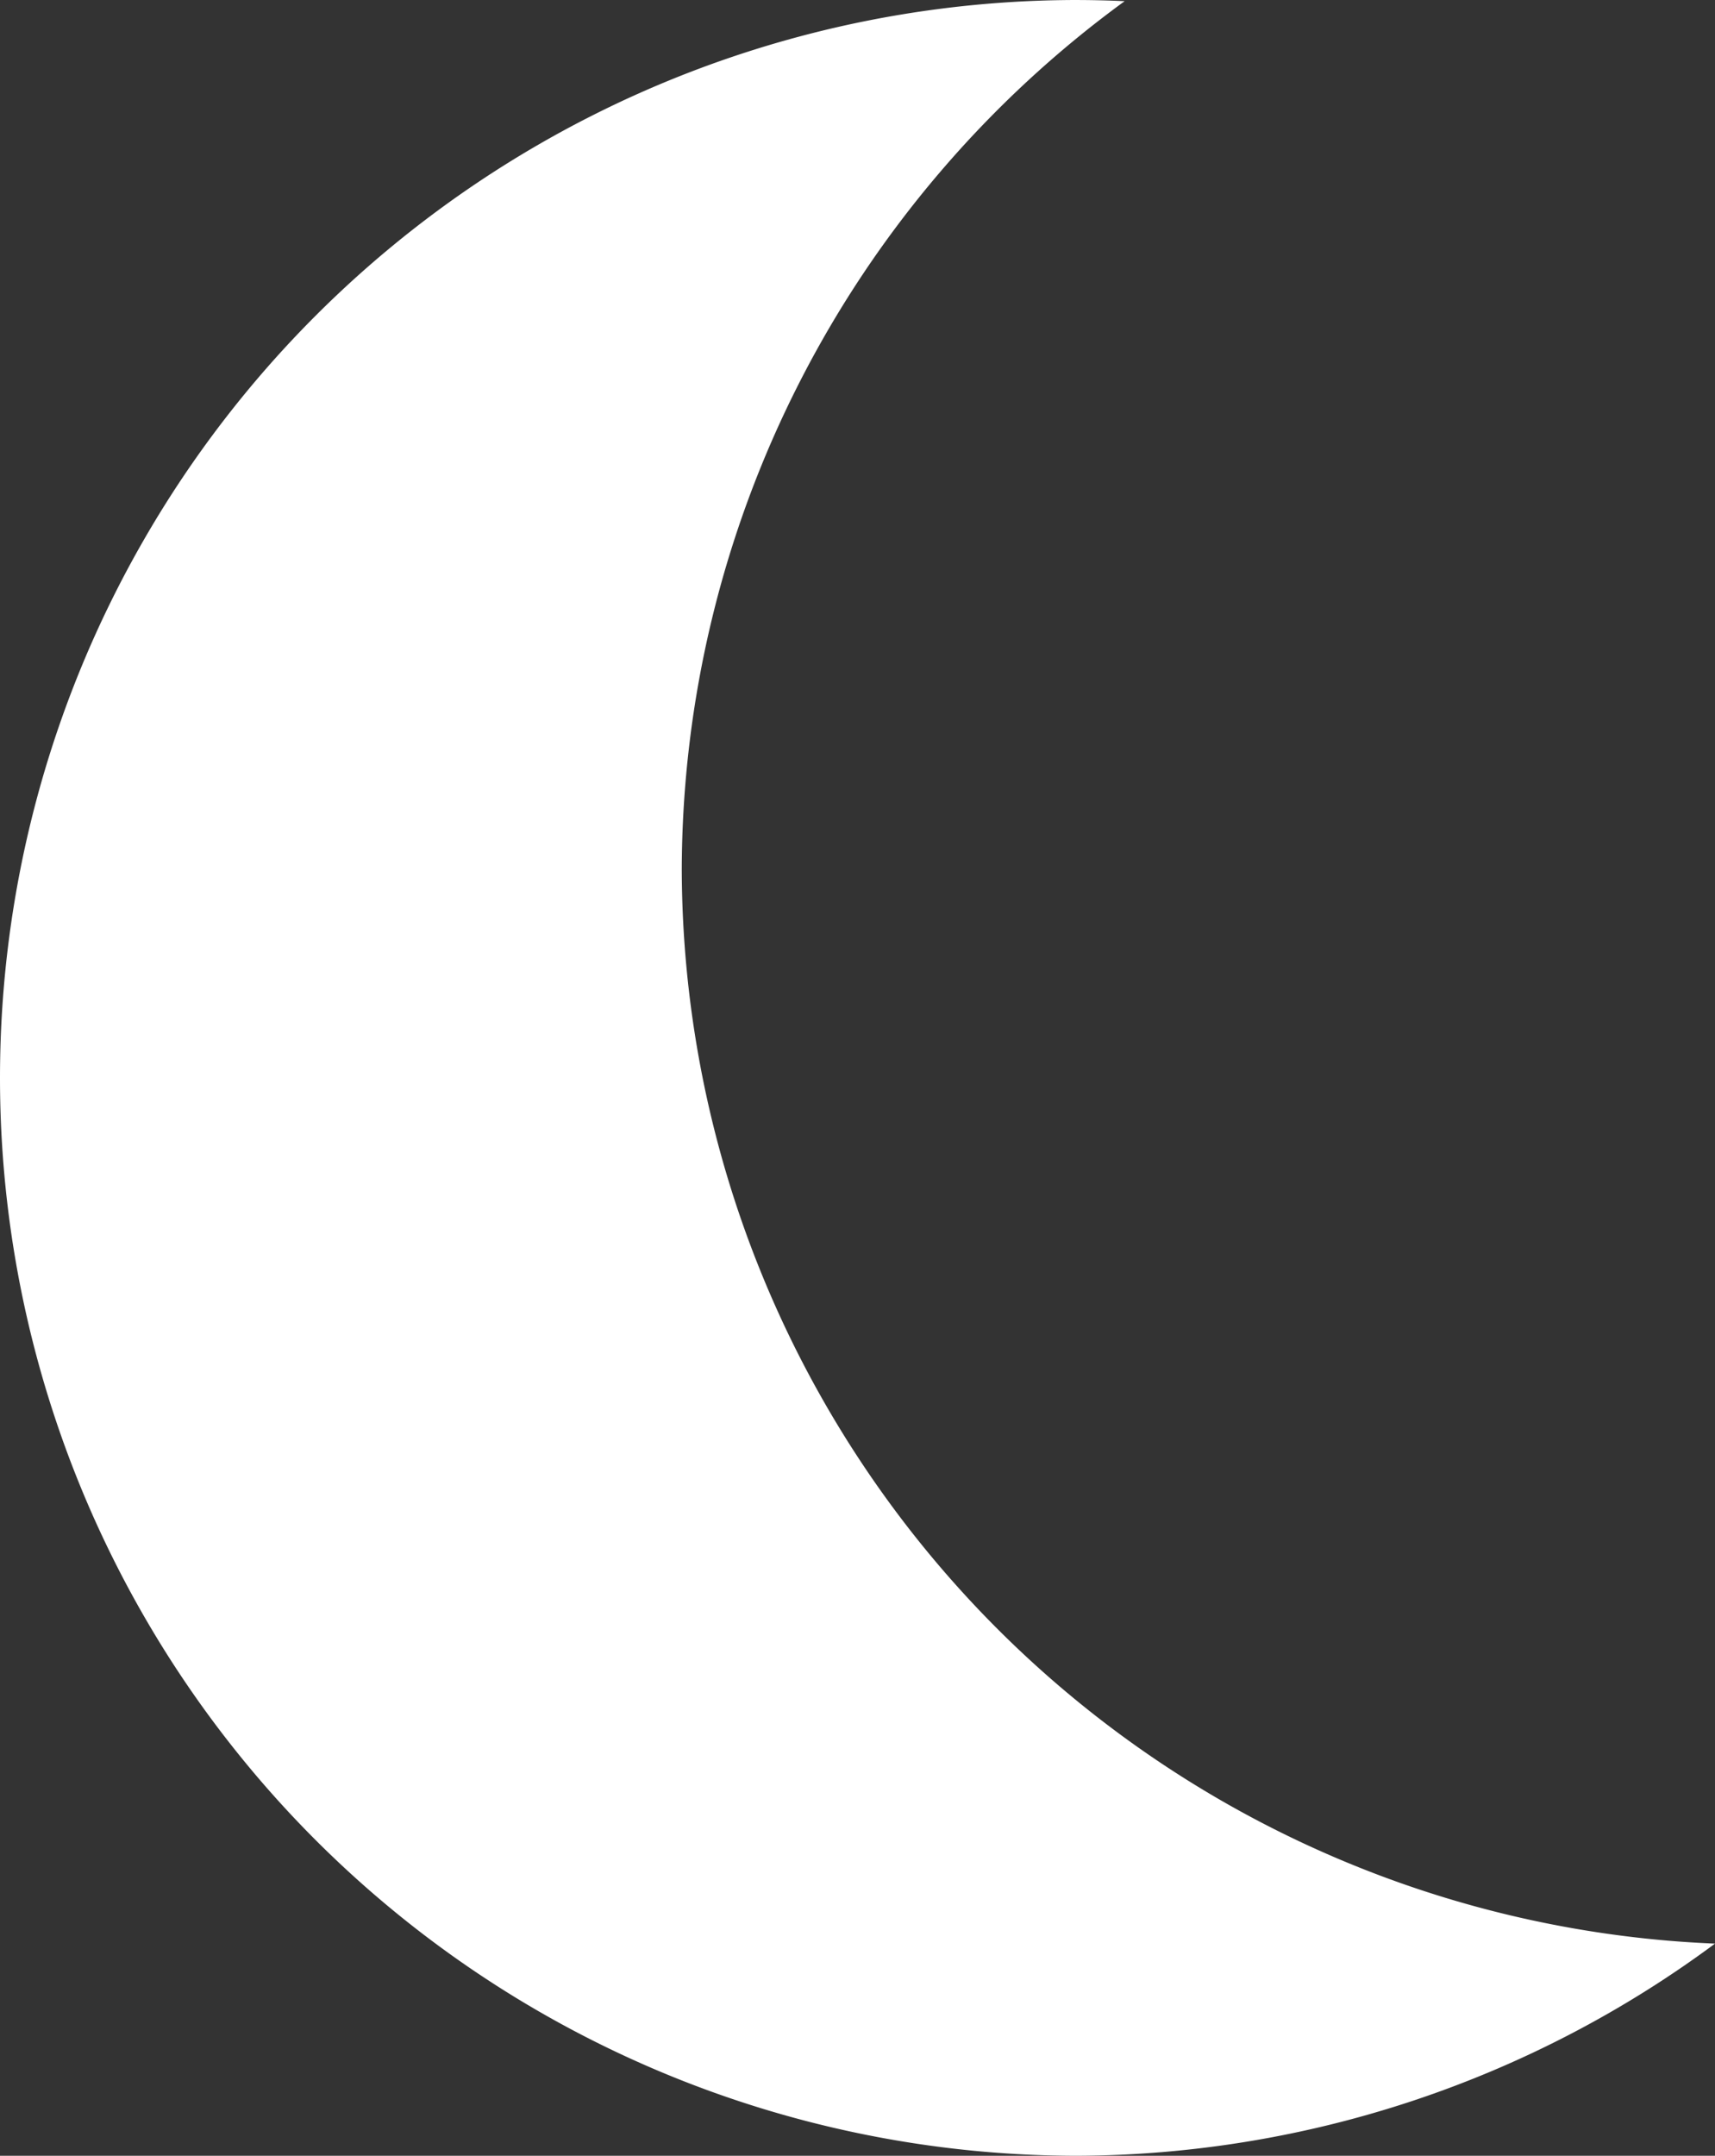 <?xml version="1.0" encoding="UTF-8" standalone="no"?>
<!-- Created with Inkscape (http://www.inkscape.org/) -->

<svg
   width="84.095mm"
   height="105.679mm"
   viewBox="0 0 84.095 105.679"
   version="1.1"
   id="svg1"
   xml:space="preserve"
   xmlns="http://www.w3.org/2000/svg"
   xmlns:svg="http://www.w3.org/2000/svg"><rect x="0" y="0" width="84.095" height="105.679" fill="#333333" stroke="none"/><defs
     id="defs1" /><g
     id="layer2"
     transform="translate(-2197.698,-308.411)"><path
       id="path131"
       style="fill:#ffffff;fill-opacity:1;stroke-width:0.934;stroke-linecap:round;stroke-dasharray:22.416, 22.416"
       d="m 2250.538,308.411 a 52.84,52.84 0 0 0 -52.84,52.84 52.84,52.84 0 0 0 52.84,52.84 52.84,52.84 0 0 0 31.255,-10.4 52.84,52.84 0 0 1 -50.665,-52.684 52.84,52.84 0 0 1 21.718,-42.539 52.84,52.84 0 0 0 -2.307,-0.056 z" /></g></svg>
